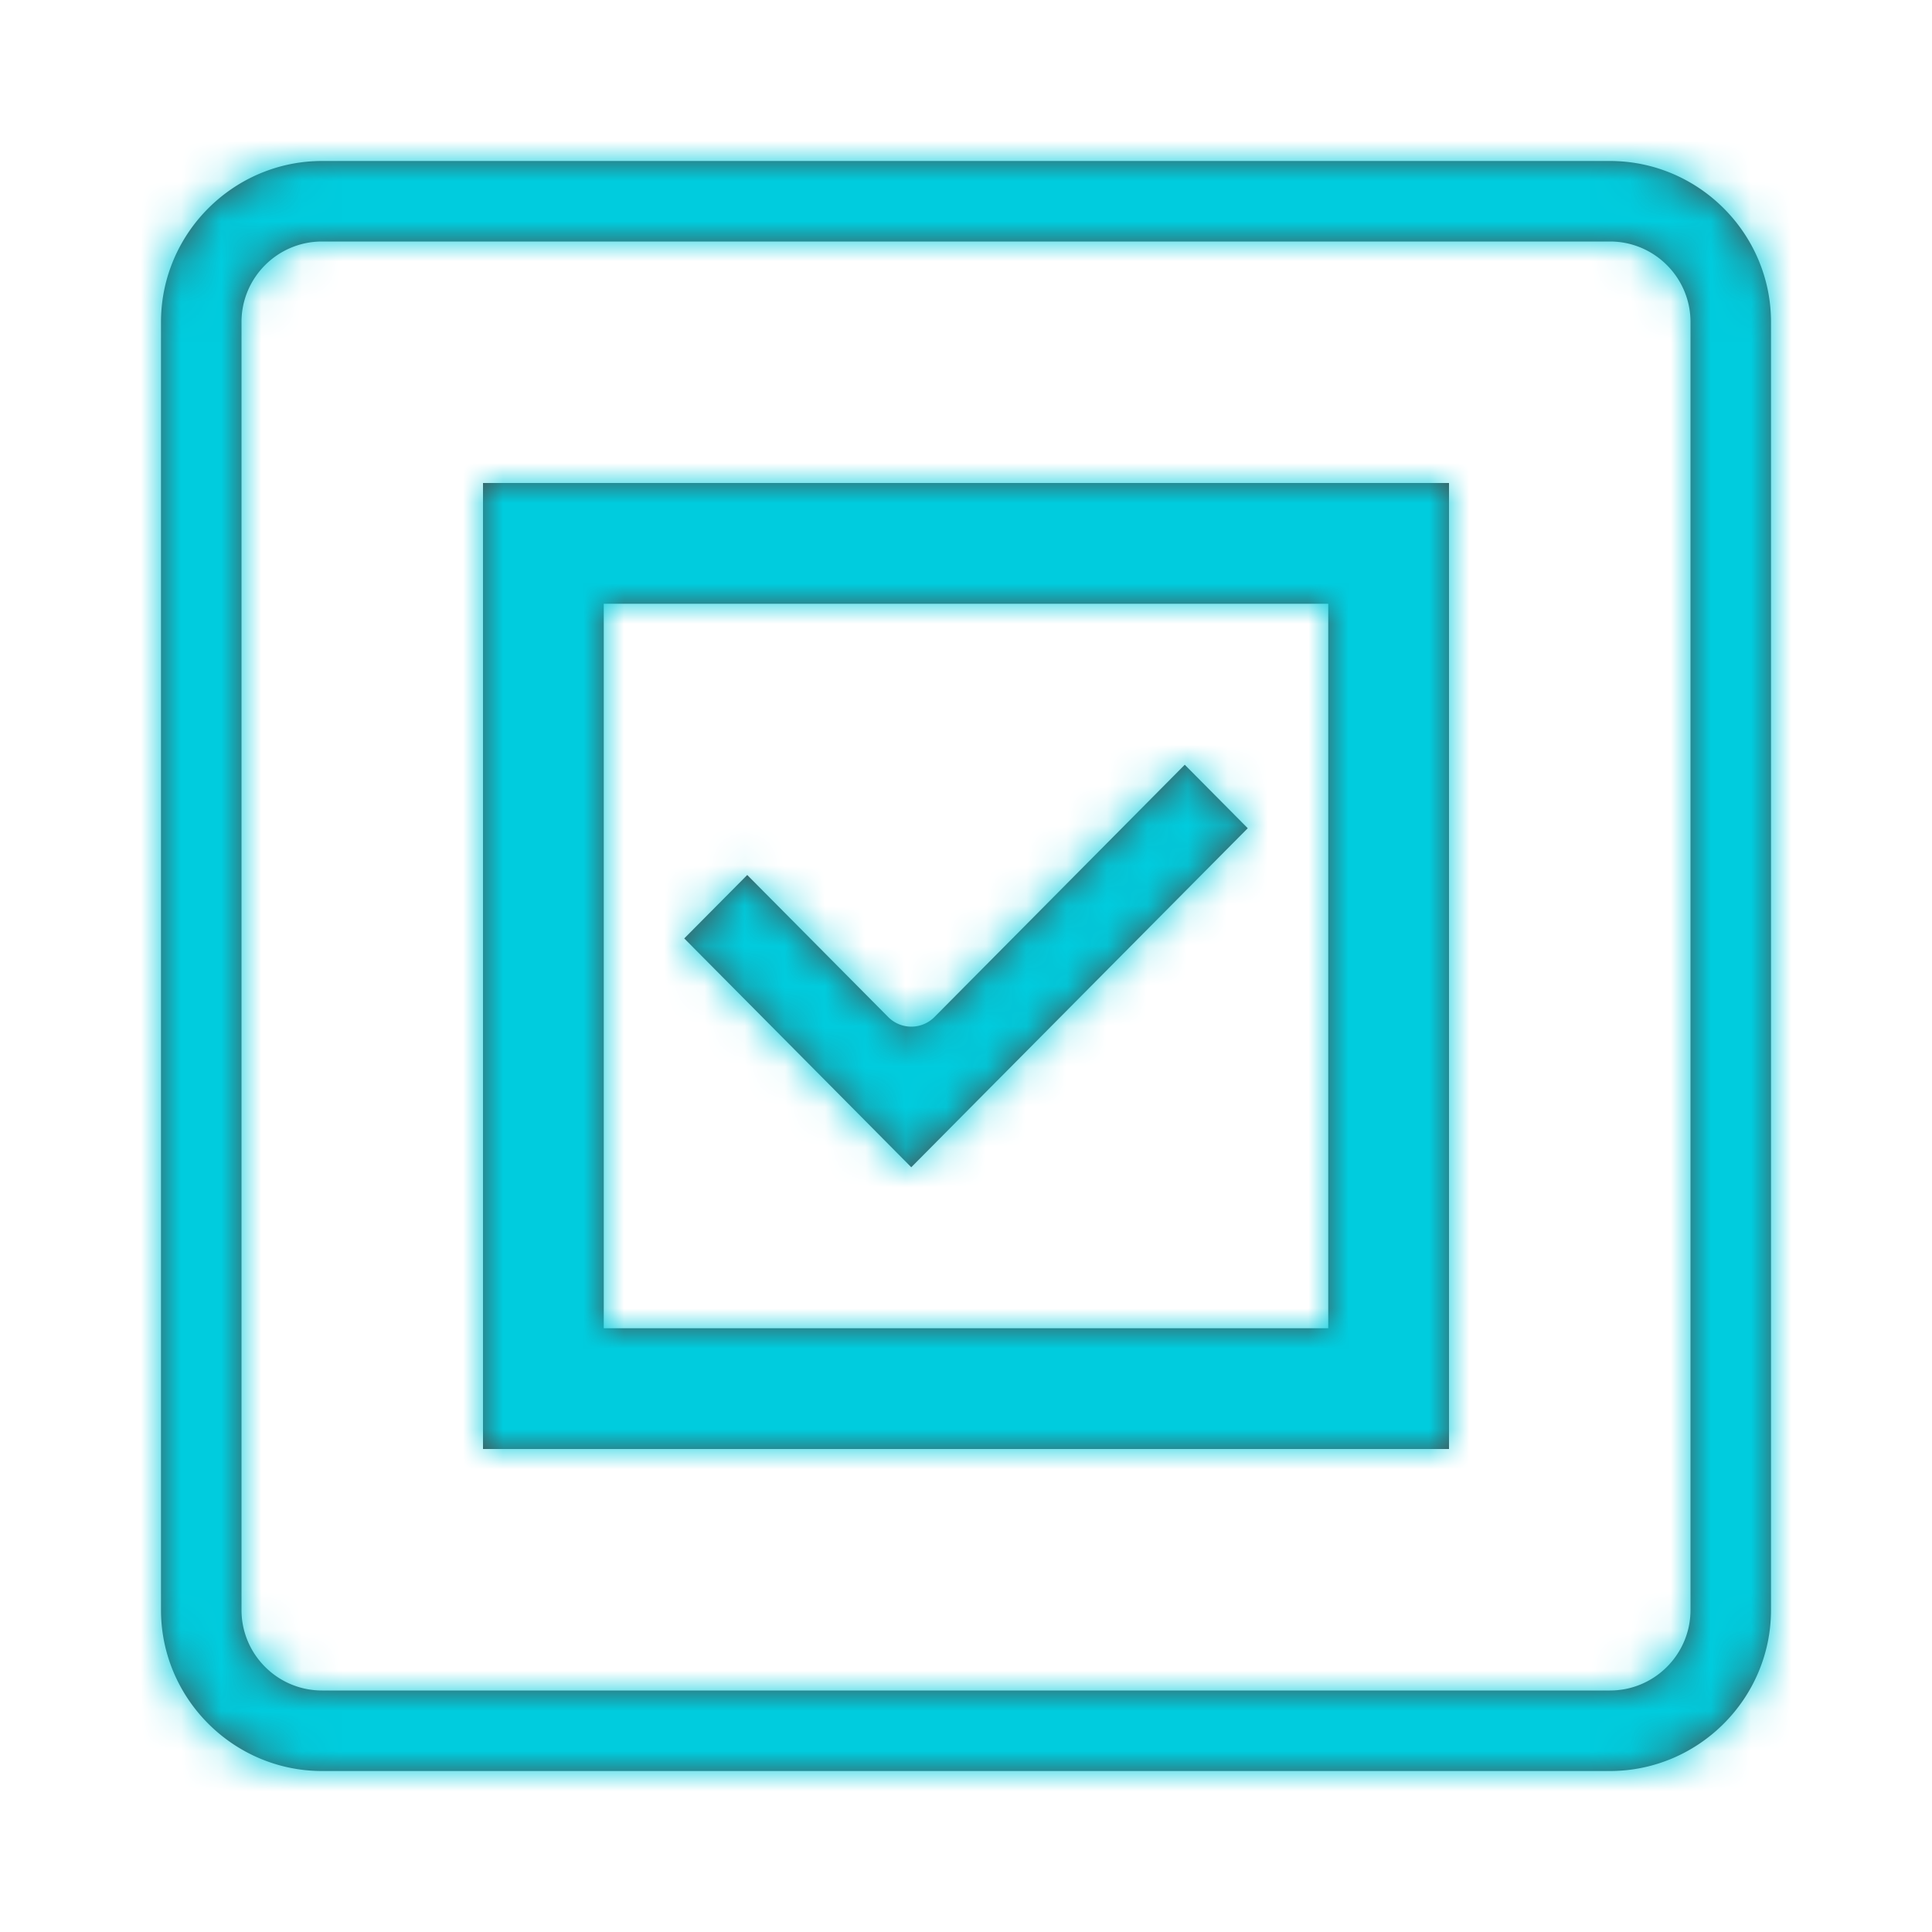 <svg xmlns="http://www.w3.org/2000/svg" xmlns:xlink="http://www.w3.org/1999/xlink" width="48" height="48" viewBox="0 0 48 48">
    <defs>
        <path id="a" d="M36 0H4C1.8 0 0 1.8 0 4v32c0 2.2 1.8 4 4 4h32c2.2 0 4-1.8 4-4V4c0-2.2-1.8-4-4-4zm2 36c0 1.103-.897 2-2 2H4c-1.103 0-2-.897-2-2V4c0-1.103.897-2 2-2h32c1.103 0 2 .897 2 2v32zM11 11h18v18H11V11zM8 8v24h24V8H8zm12.782 14.842L27 16.577 25.435 15l-6.217 6.266a.81.81 0 0 1-1.153 0l-3.5-3.527L13 19.315l3.5 3.527L18.64 25l2.141-2.158z"/>
    </defs>
    <g fill="none" fill-rule="evenodd" transform="translate(4 4)">
        <mask id="b" fill="#fff">
            <use xlink:href="#a"/>
        </mask>
        <use fill="#4A4A4A" fill-rule="nonzero" xlink:href="#a"/>
        <g fill="#00CCDE" mask="url(#b)">
            <path d="M-4-4h48v48H-4z"/>
        </g>
    </g>
</svg>
